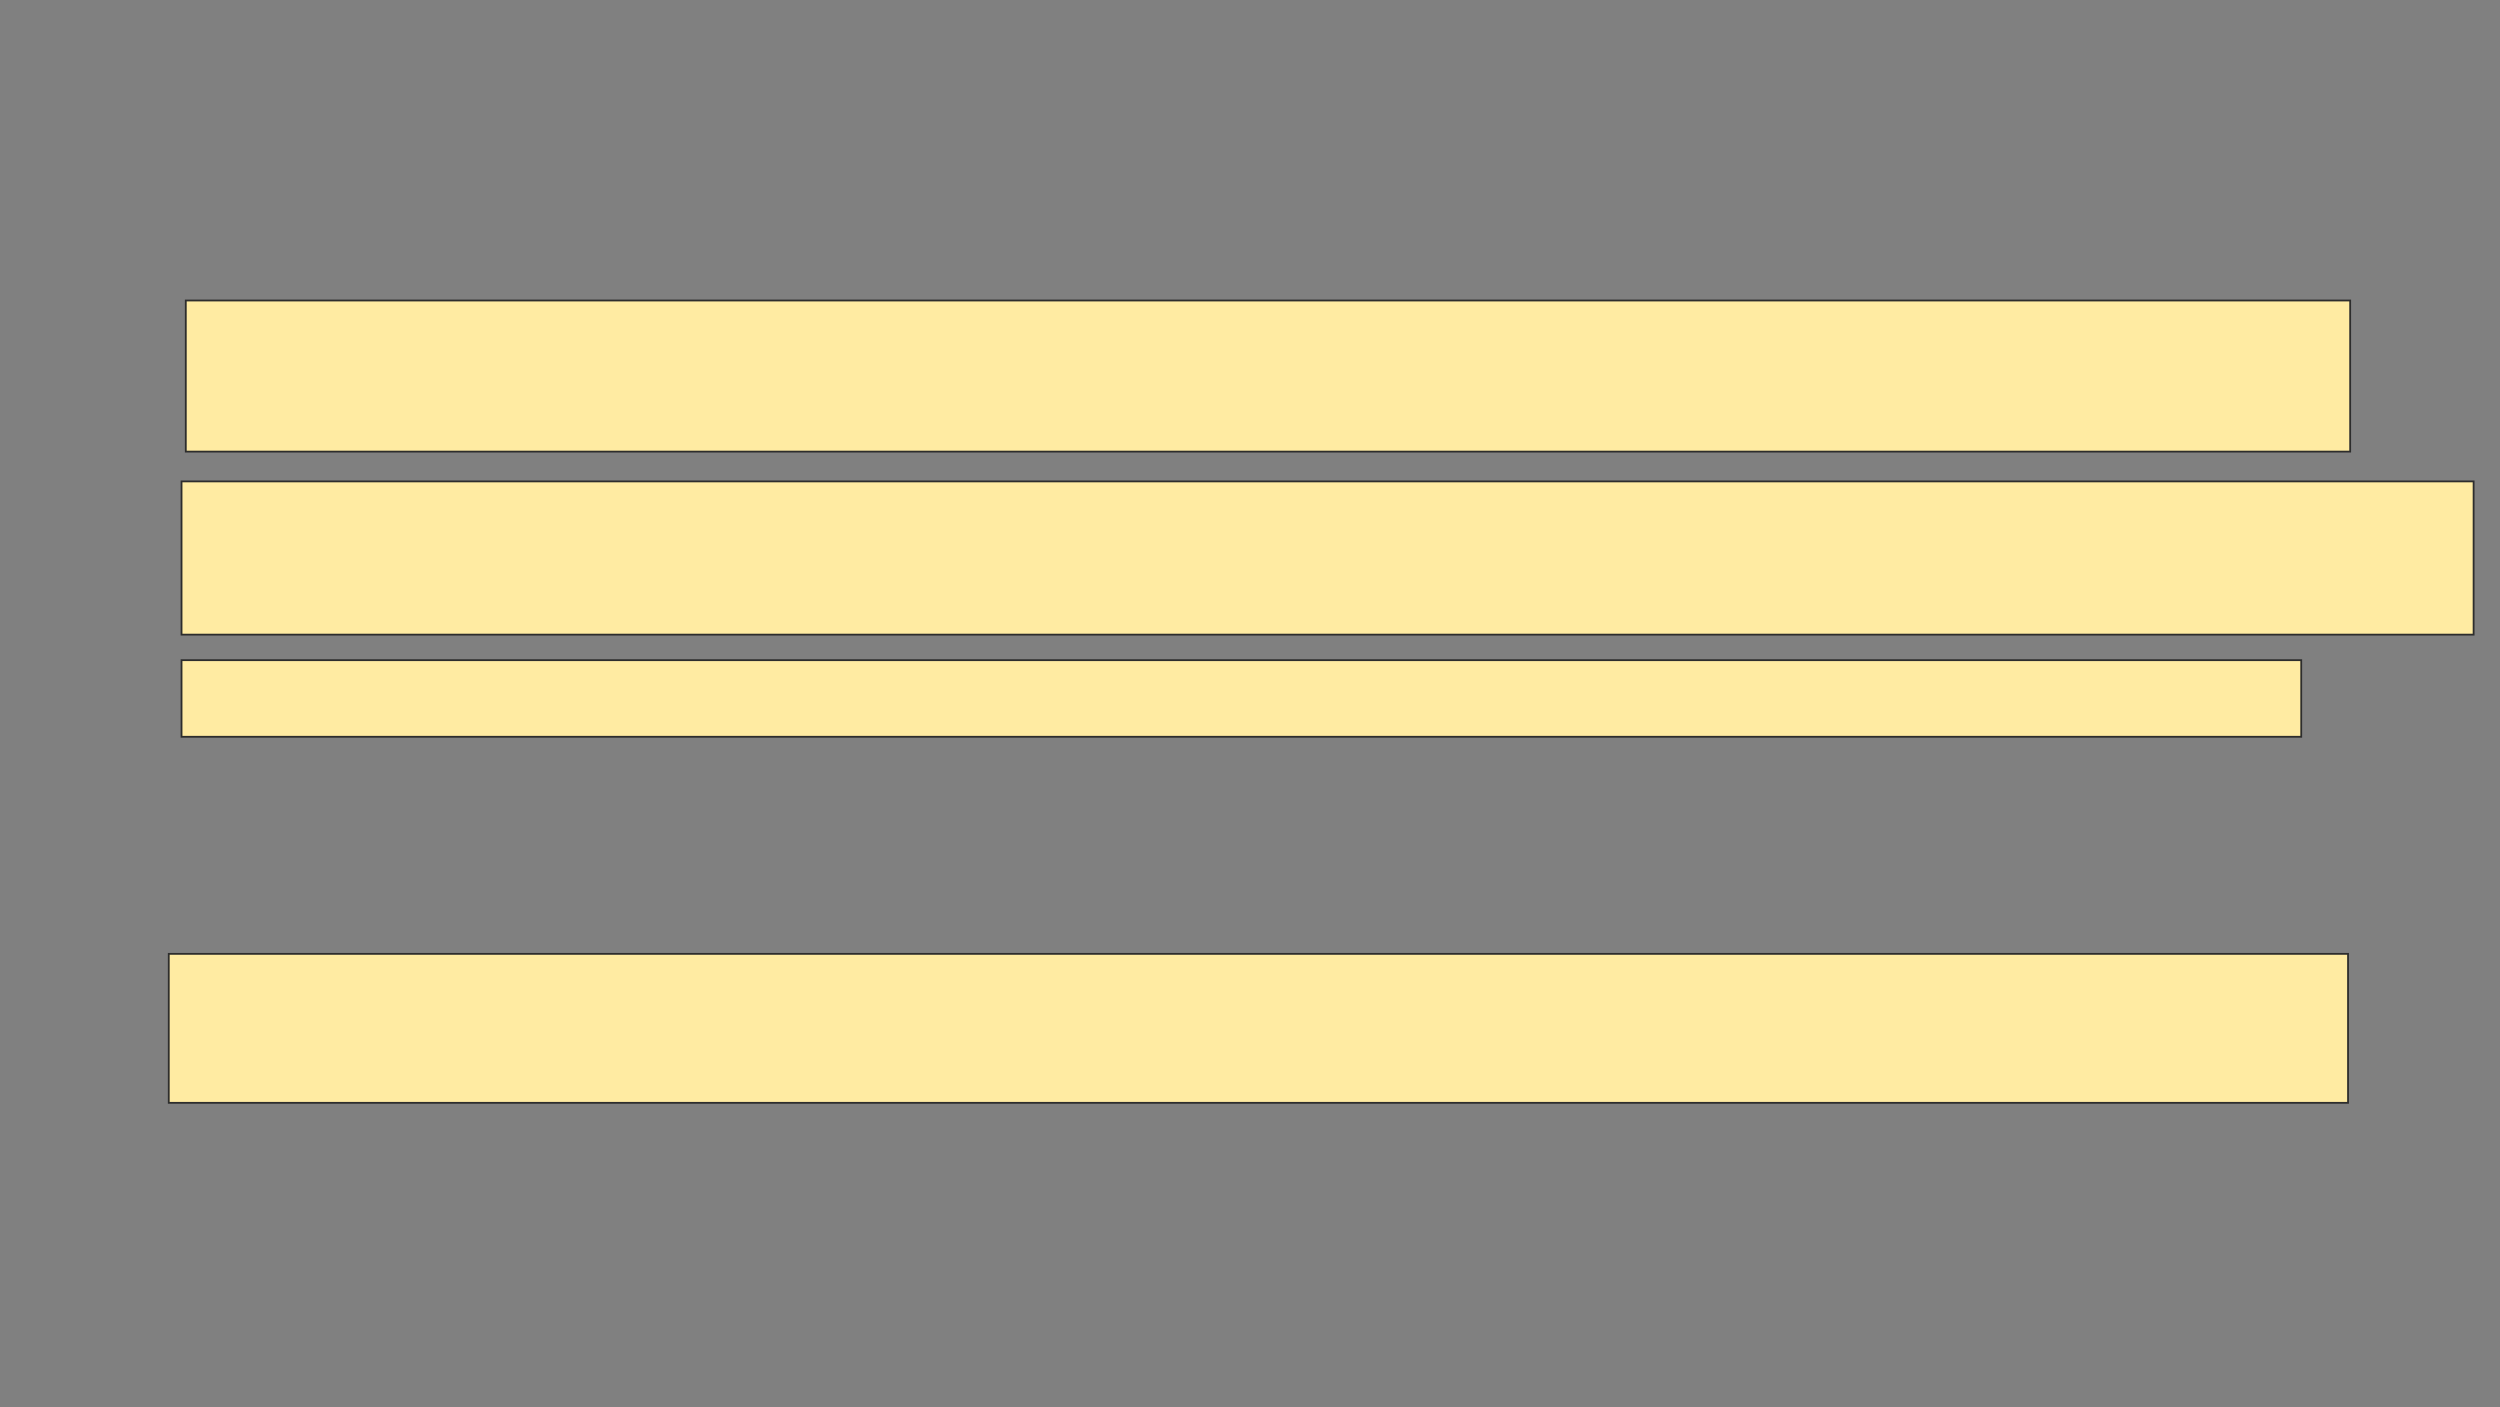 <svg xmlns="http://www.w3.org/2000/svg" width="1382" height="778">
 <rect width="100%" height="100%" fill="#808080" stroke="none"/>
 <!-- Created with Image Occlusion Enhanced -->
 <g>
  <title>Labels</title>
 </g>
 <g>
  <title>Masks</title>
  <rect id="427082a1d30e4370a8ef99ea896886f2-ao-1" height="83.529" width="1196.471" y="166.118" x="102.706" stroke="#2D2D2D" fill="#FFEBA2"/>
  <rect id="427082a1d30e4370a8ef99ea896886f2-ao-2" height="84.706" width="1267.059" y="266.118" x="100.353" stroke="#2D2D2D" fill="#FFEBA2"/>
  <rect id="427082a1d30e4370a8ef99ea896886f2-ao-3" height="42.353" width="1171.765" y="364.941" x="100.353" stroke="#2D2D2D" fill="#FFEBA2"/>
  
  <rect id="427082a1d30e4370a8ef99ea896886f2-ao-5" height="82.353" width="1204.706" y="527.294" x="93.294" stroke="#2D2D2D" fill="#FFEBA2"/>
 </g>
</svg>
